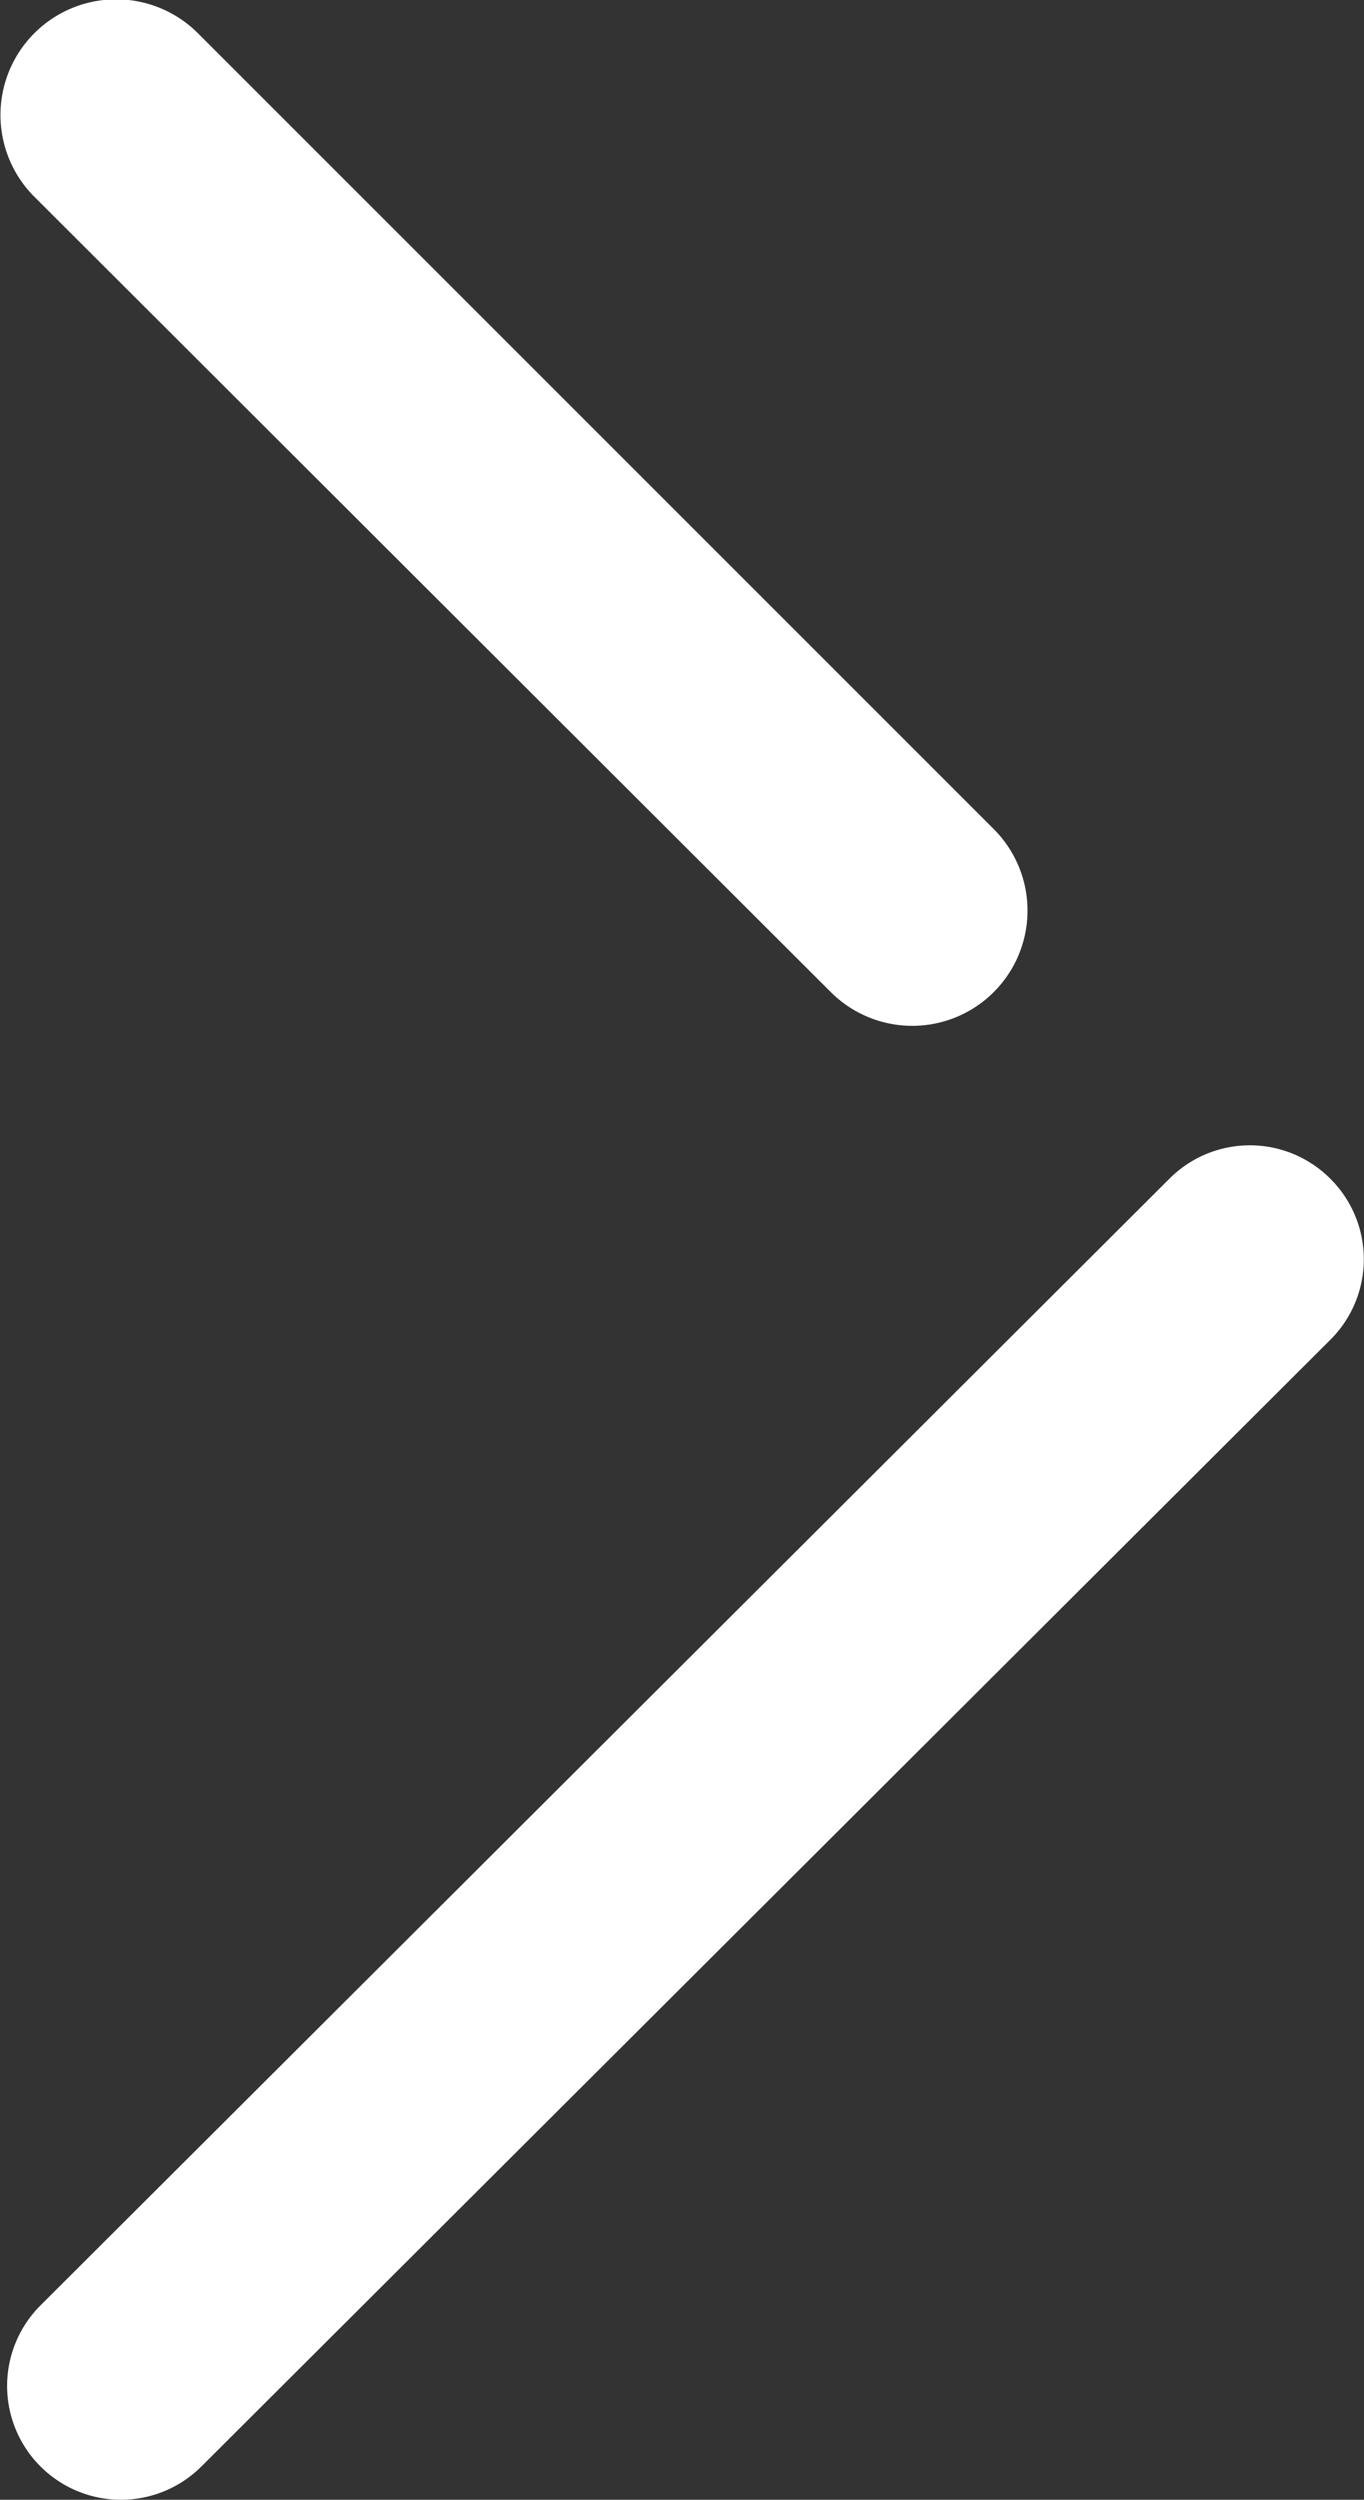 <svg id="圖層_1" data-name="圖層 1" xmlns="http://www.w3.org/2000/svg" viewBox="0 0 24.02 44.02"><rect x="0" y="0" width="24.02" height="44.02" fill="#333333" stroke="none"/><defs><style>.cls-1{fill:#fff;fill-rule:evenodd;}</style></defs><title>工作區域 2</title><path class="cls-1" d="M23.43,20.76a2,2,0,0,0-2.84,0L.71,40.6a2,2,0,1,0,2.84,2.83L23.43,23.59A2,2,0,0,0,23.43,20.76Zm-8.8-3.29A2,2,0,1,0,17.5,14.6l-14-14A2,2,0,0,0,.59,3.45Z"/></svg>